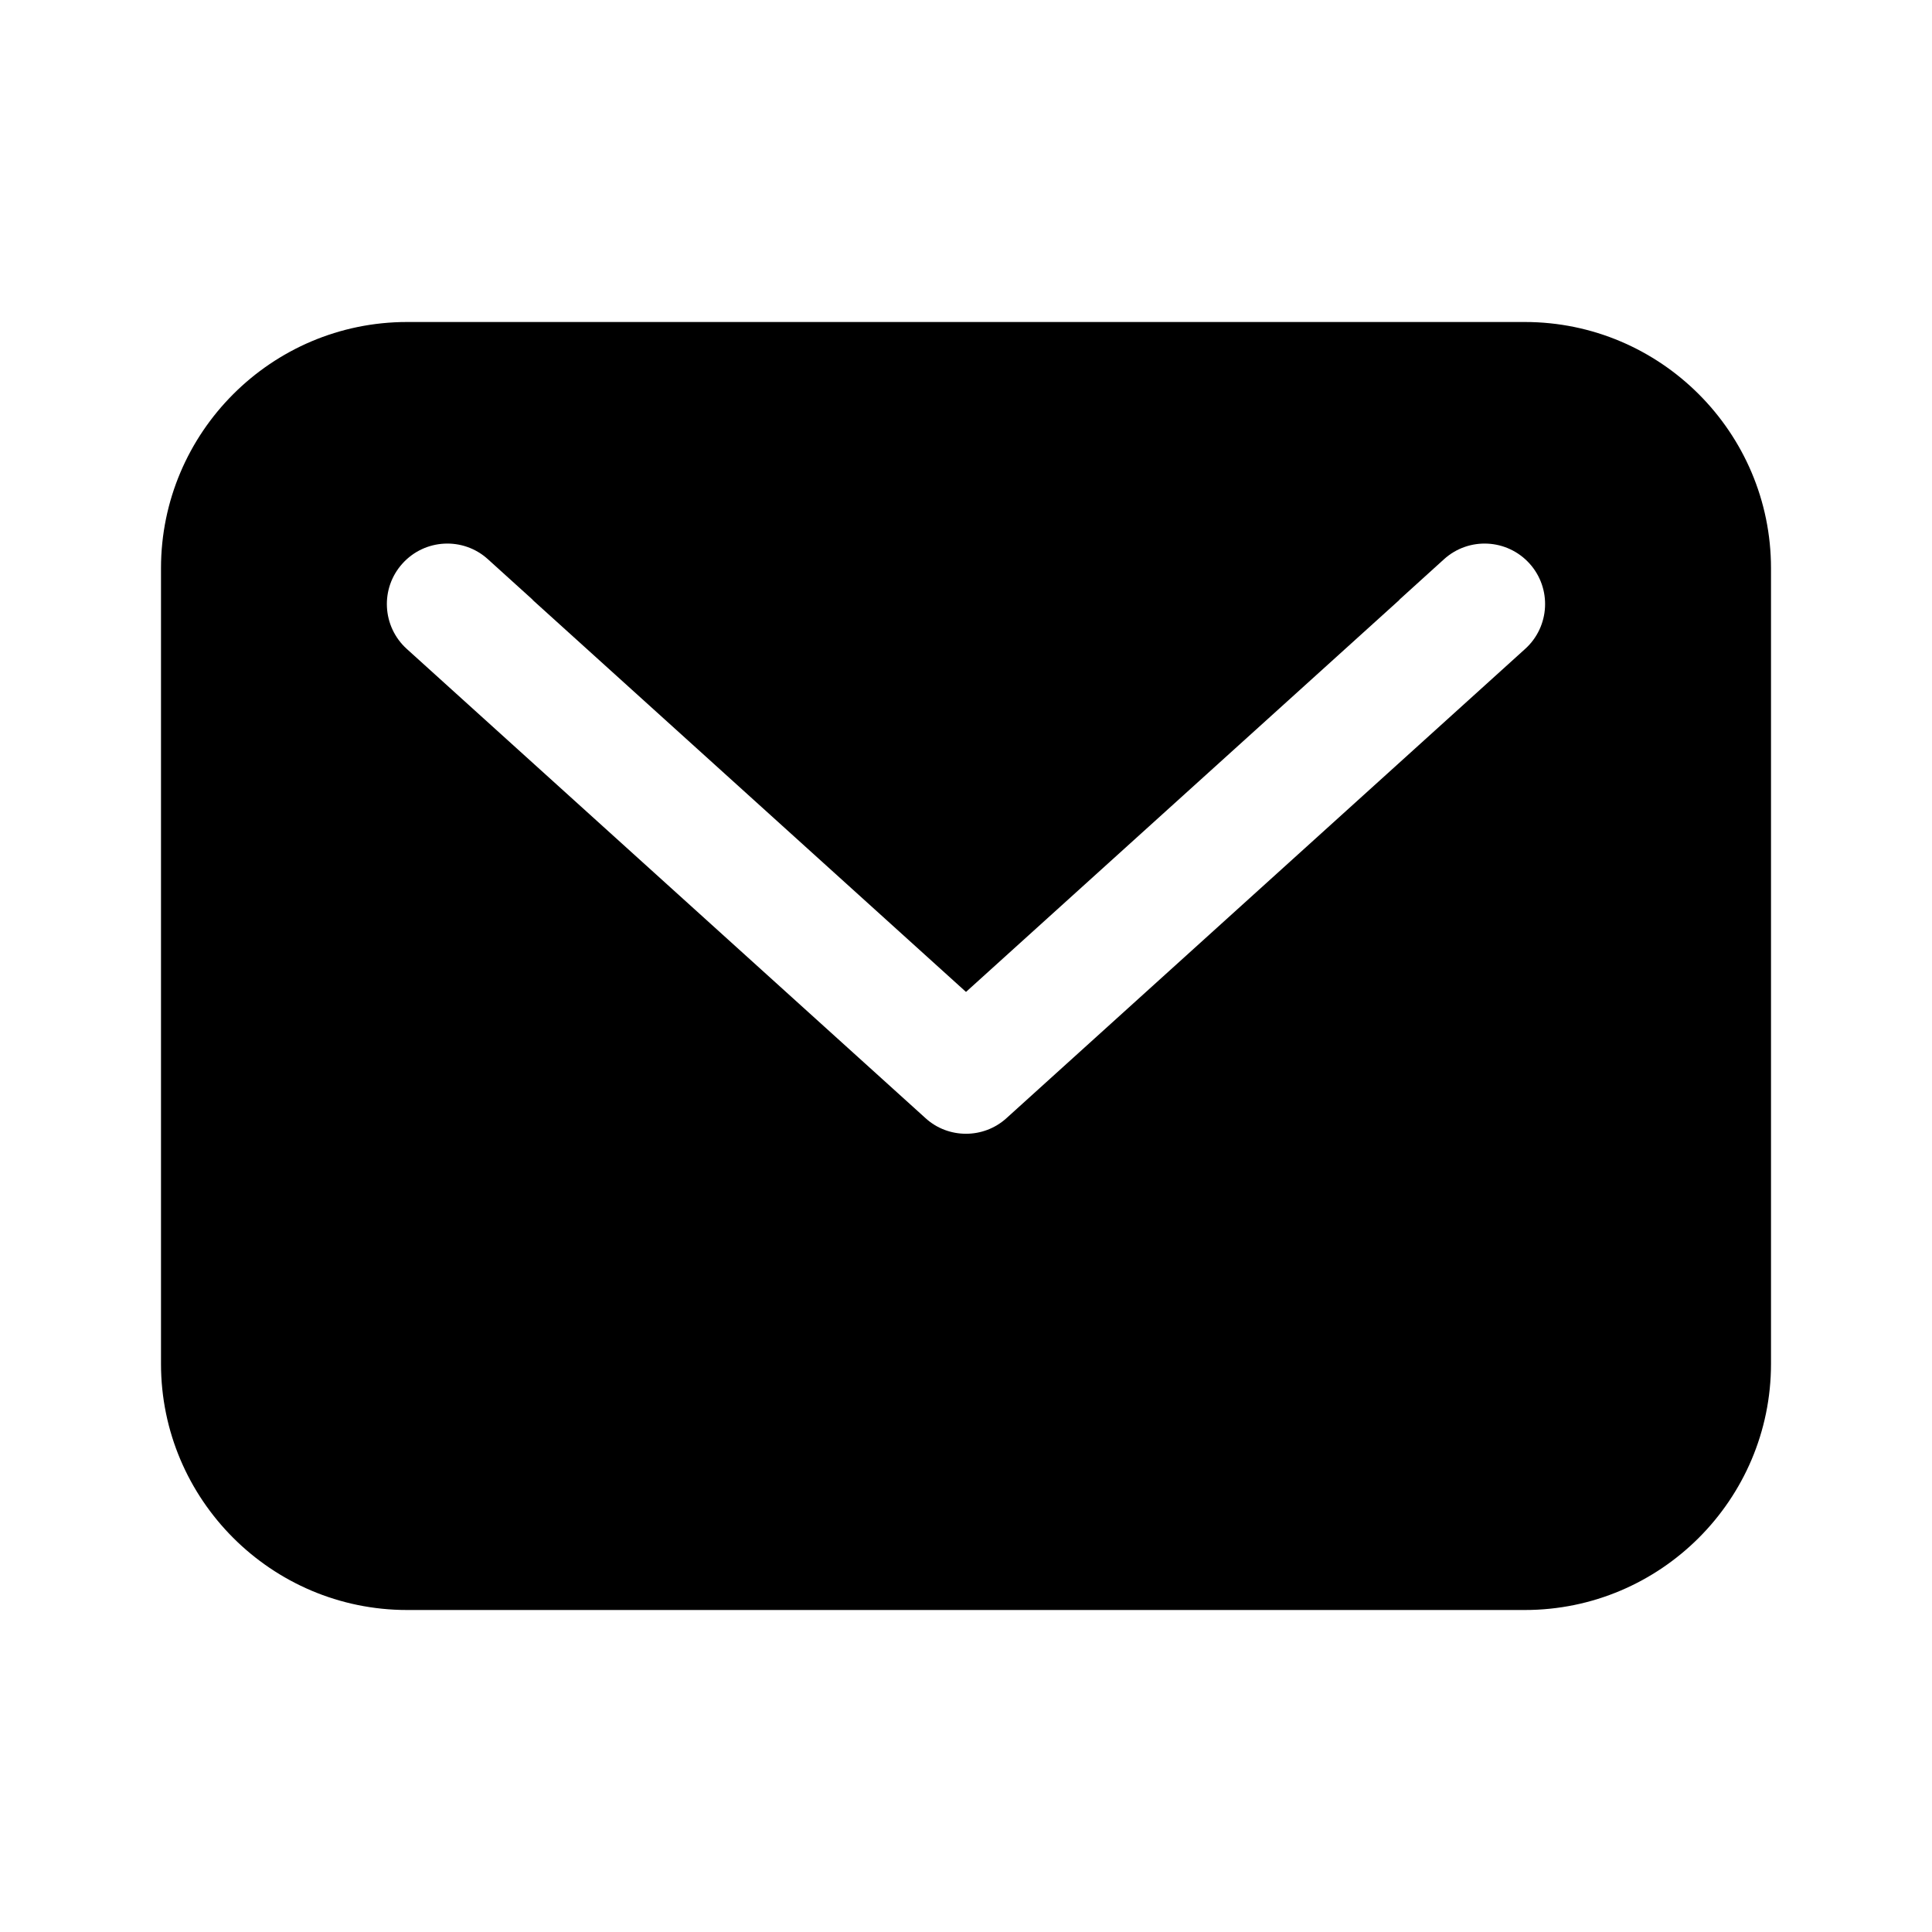 <svg width="24" height="24" viewBox="0 0 24 24" xmlns="http://www.w3.org/2000/svg">
<path fill-rule="evenodd" clip-rule="evenodd" d="M18.946 8.061L18.389 8.565L12.503 13.89C12.36 14.02 12.179 14.084 12 14.084C11.82 14.084 11.639 14.02 11.497 13.89L5.61 8.565L5.053 8.061C4.746 7.783 4.721 7.308 5 7C5.278 6.692 5.754 6.668 6.061 6.947L6.618 7.451L6.617 7.453L12 12.322L17.383 7.453L17.382 7.451L17.938 6.947C18.246 6.668 18.721 6.692 19 7C19.278 7.308 19.254 7.783 18.946 8.061ZM18.942 4H5.057C3.372 4 2 5.373 2 7.059V16.942C2 18.628 3.372 20 5.057 20H18.942C20.628 20 22 18.628 22 16.942V7.059C22 5.373 20.628 4 18.942 4Z"/>
</svg>
